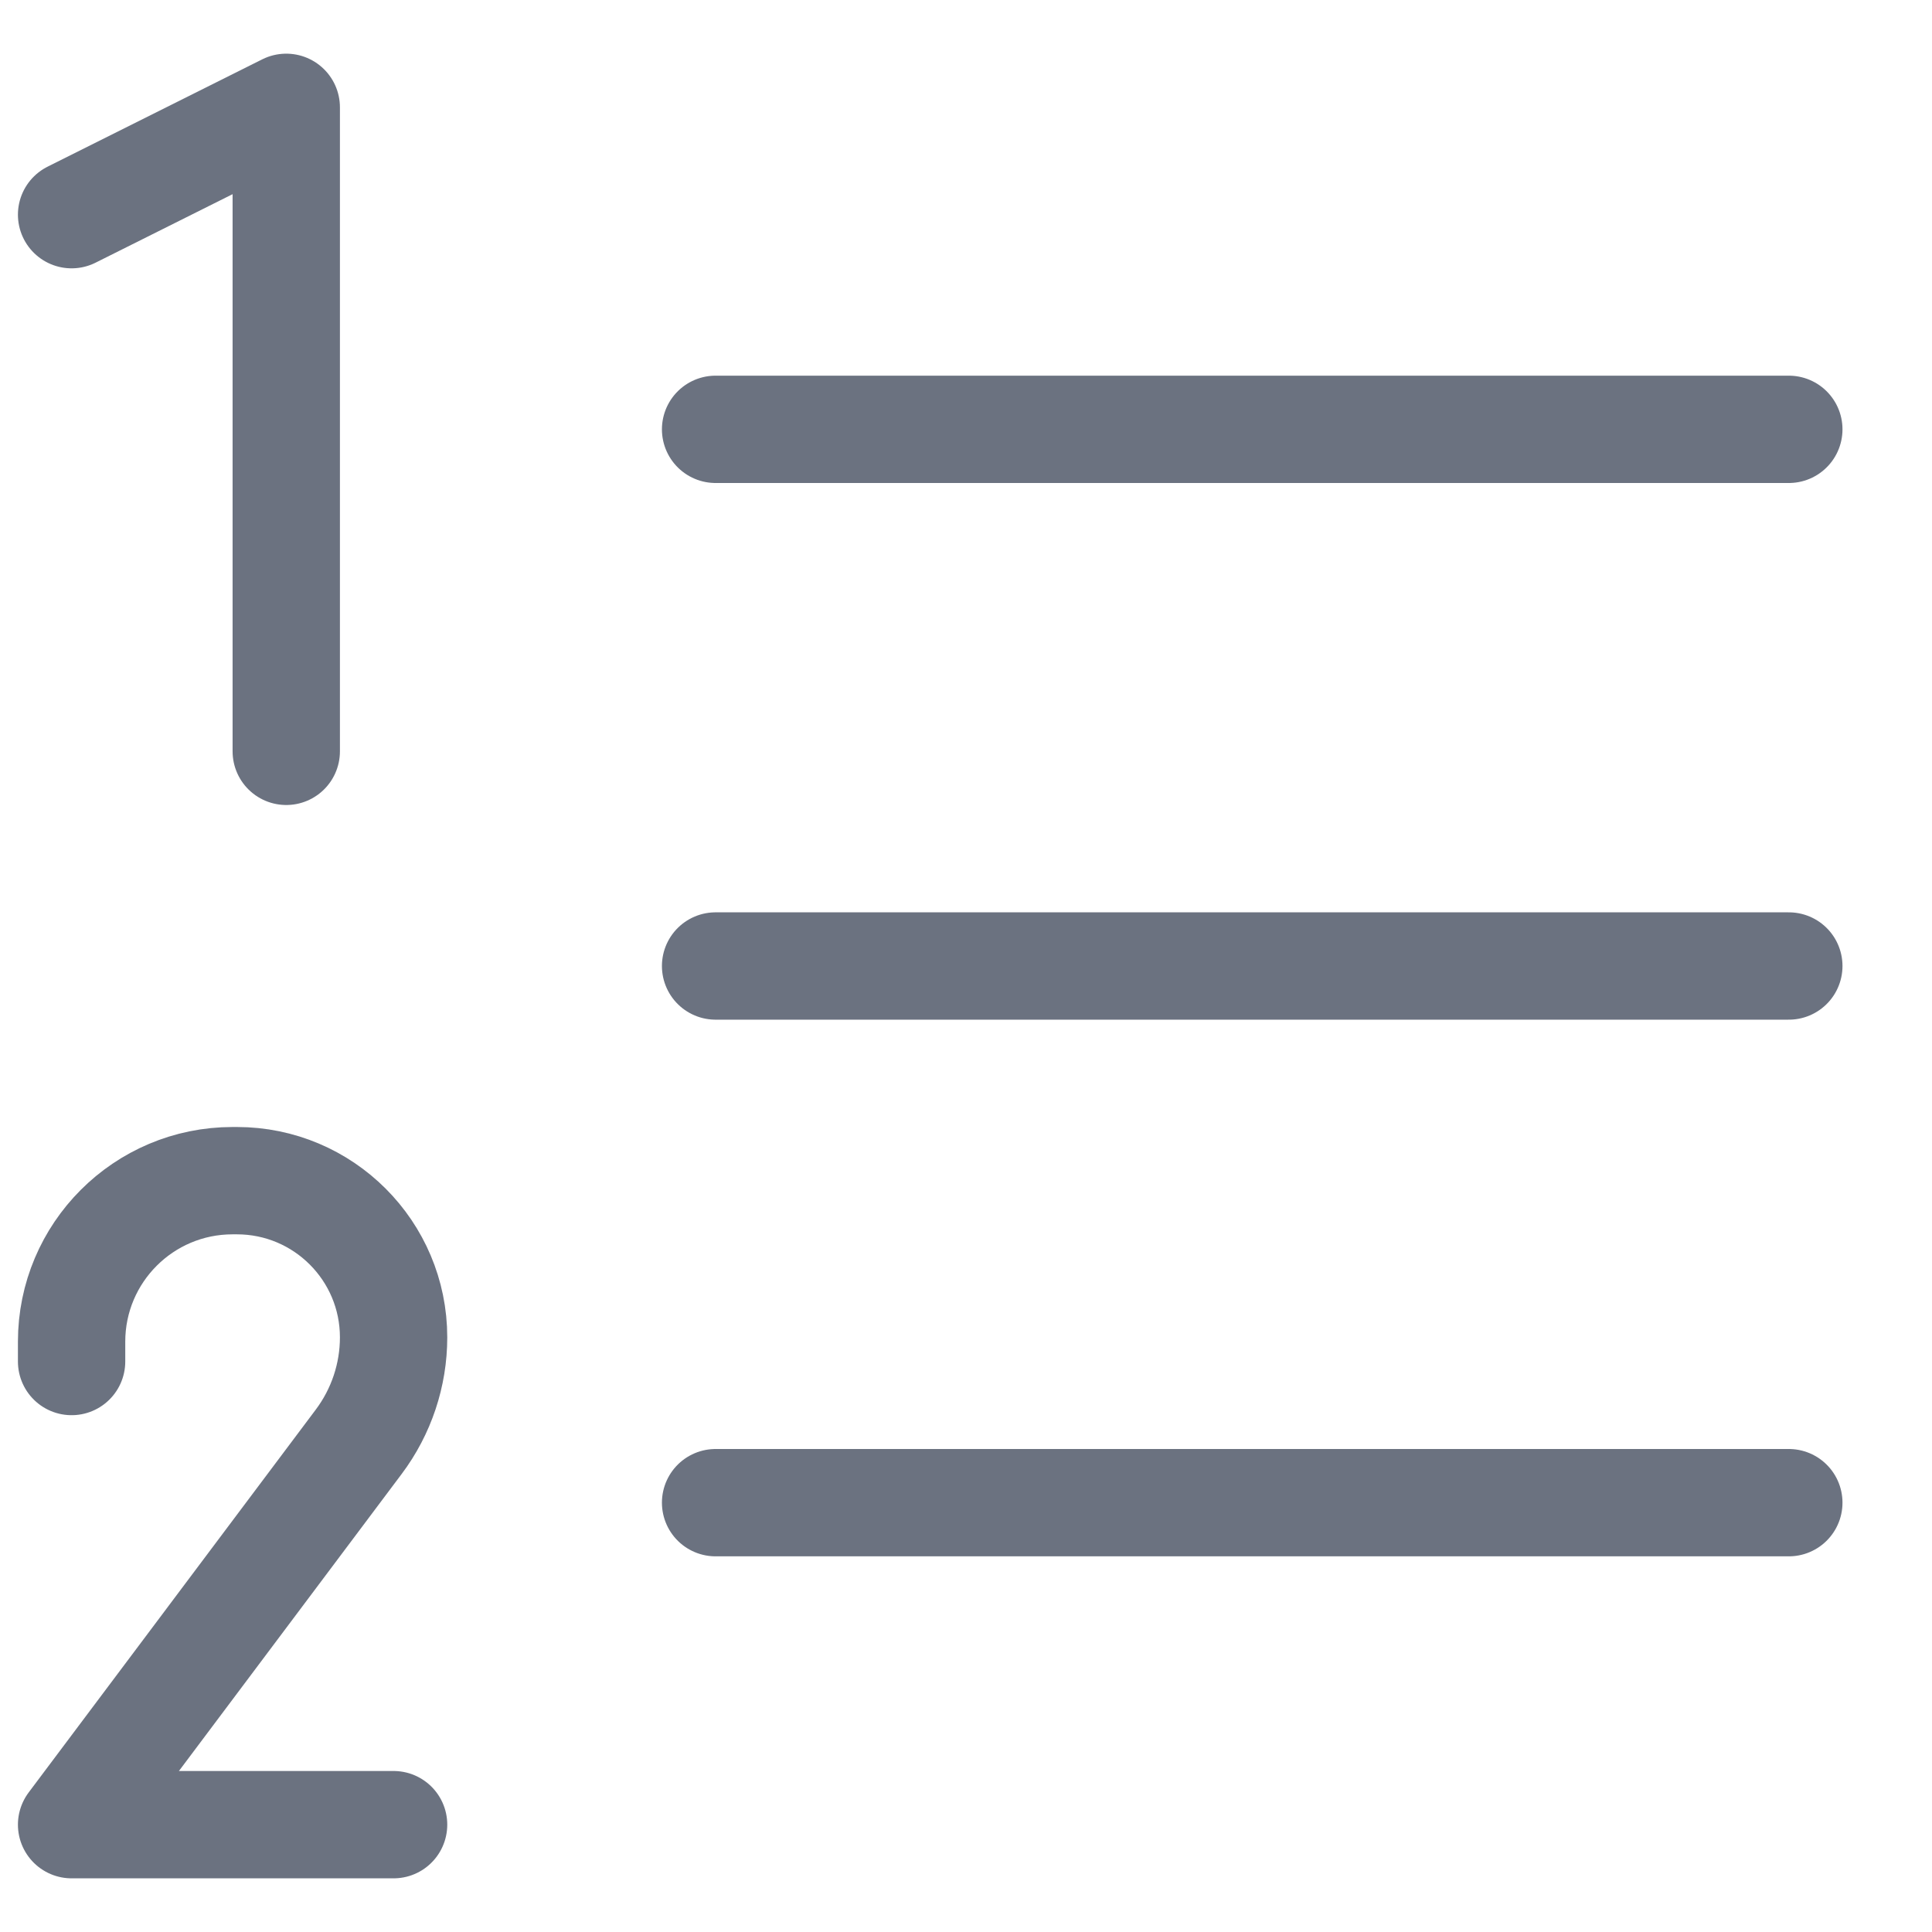<svg width="18" height="18" viewBox="0 0 18 18" fill="none" xmlns="http://www.w3.org/2000/svg">
<path d="M6.667 14H16.666M0.667 12.685V12.5C0.667 11.672 1.338 11 2.167 11H2.207C3.013 11 3.667 11.653 3.667 12.46C3.667 12.81 3.553 13.152 3.342 13.433L0.667 17L3.667 17M6.667 9H16.666M6.667 4H16.666M0.667 2L2.667 1V7" stroke="#6B7280" stroke-linecap="round" stroke-linejoin="round"/>
</svg>
